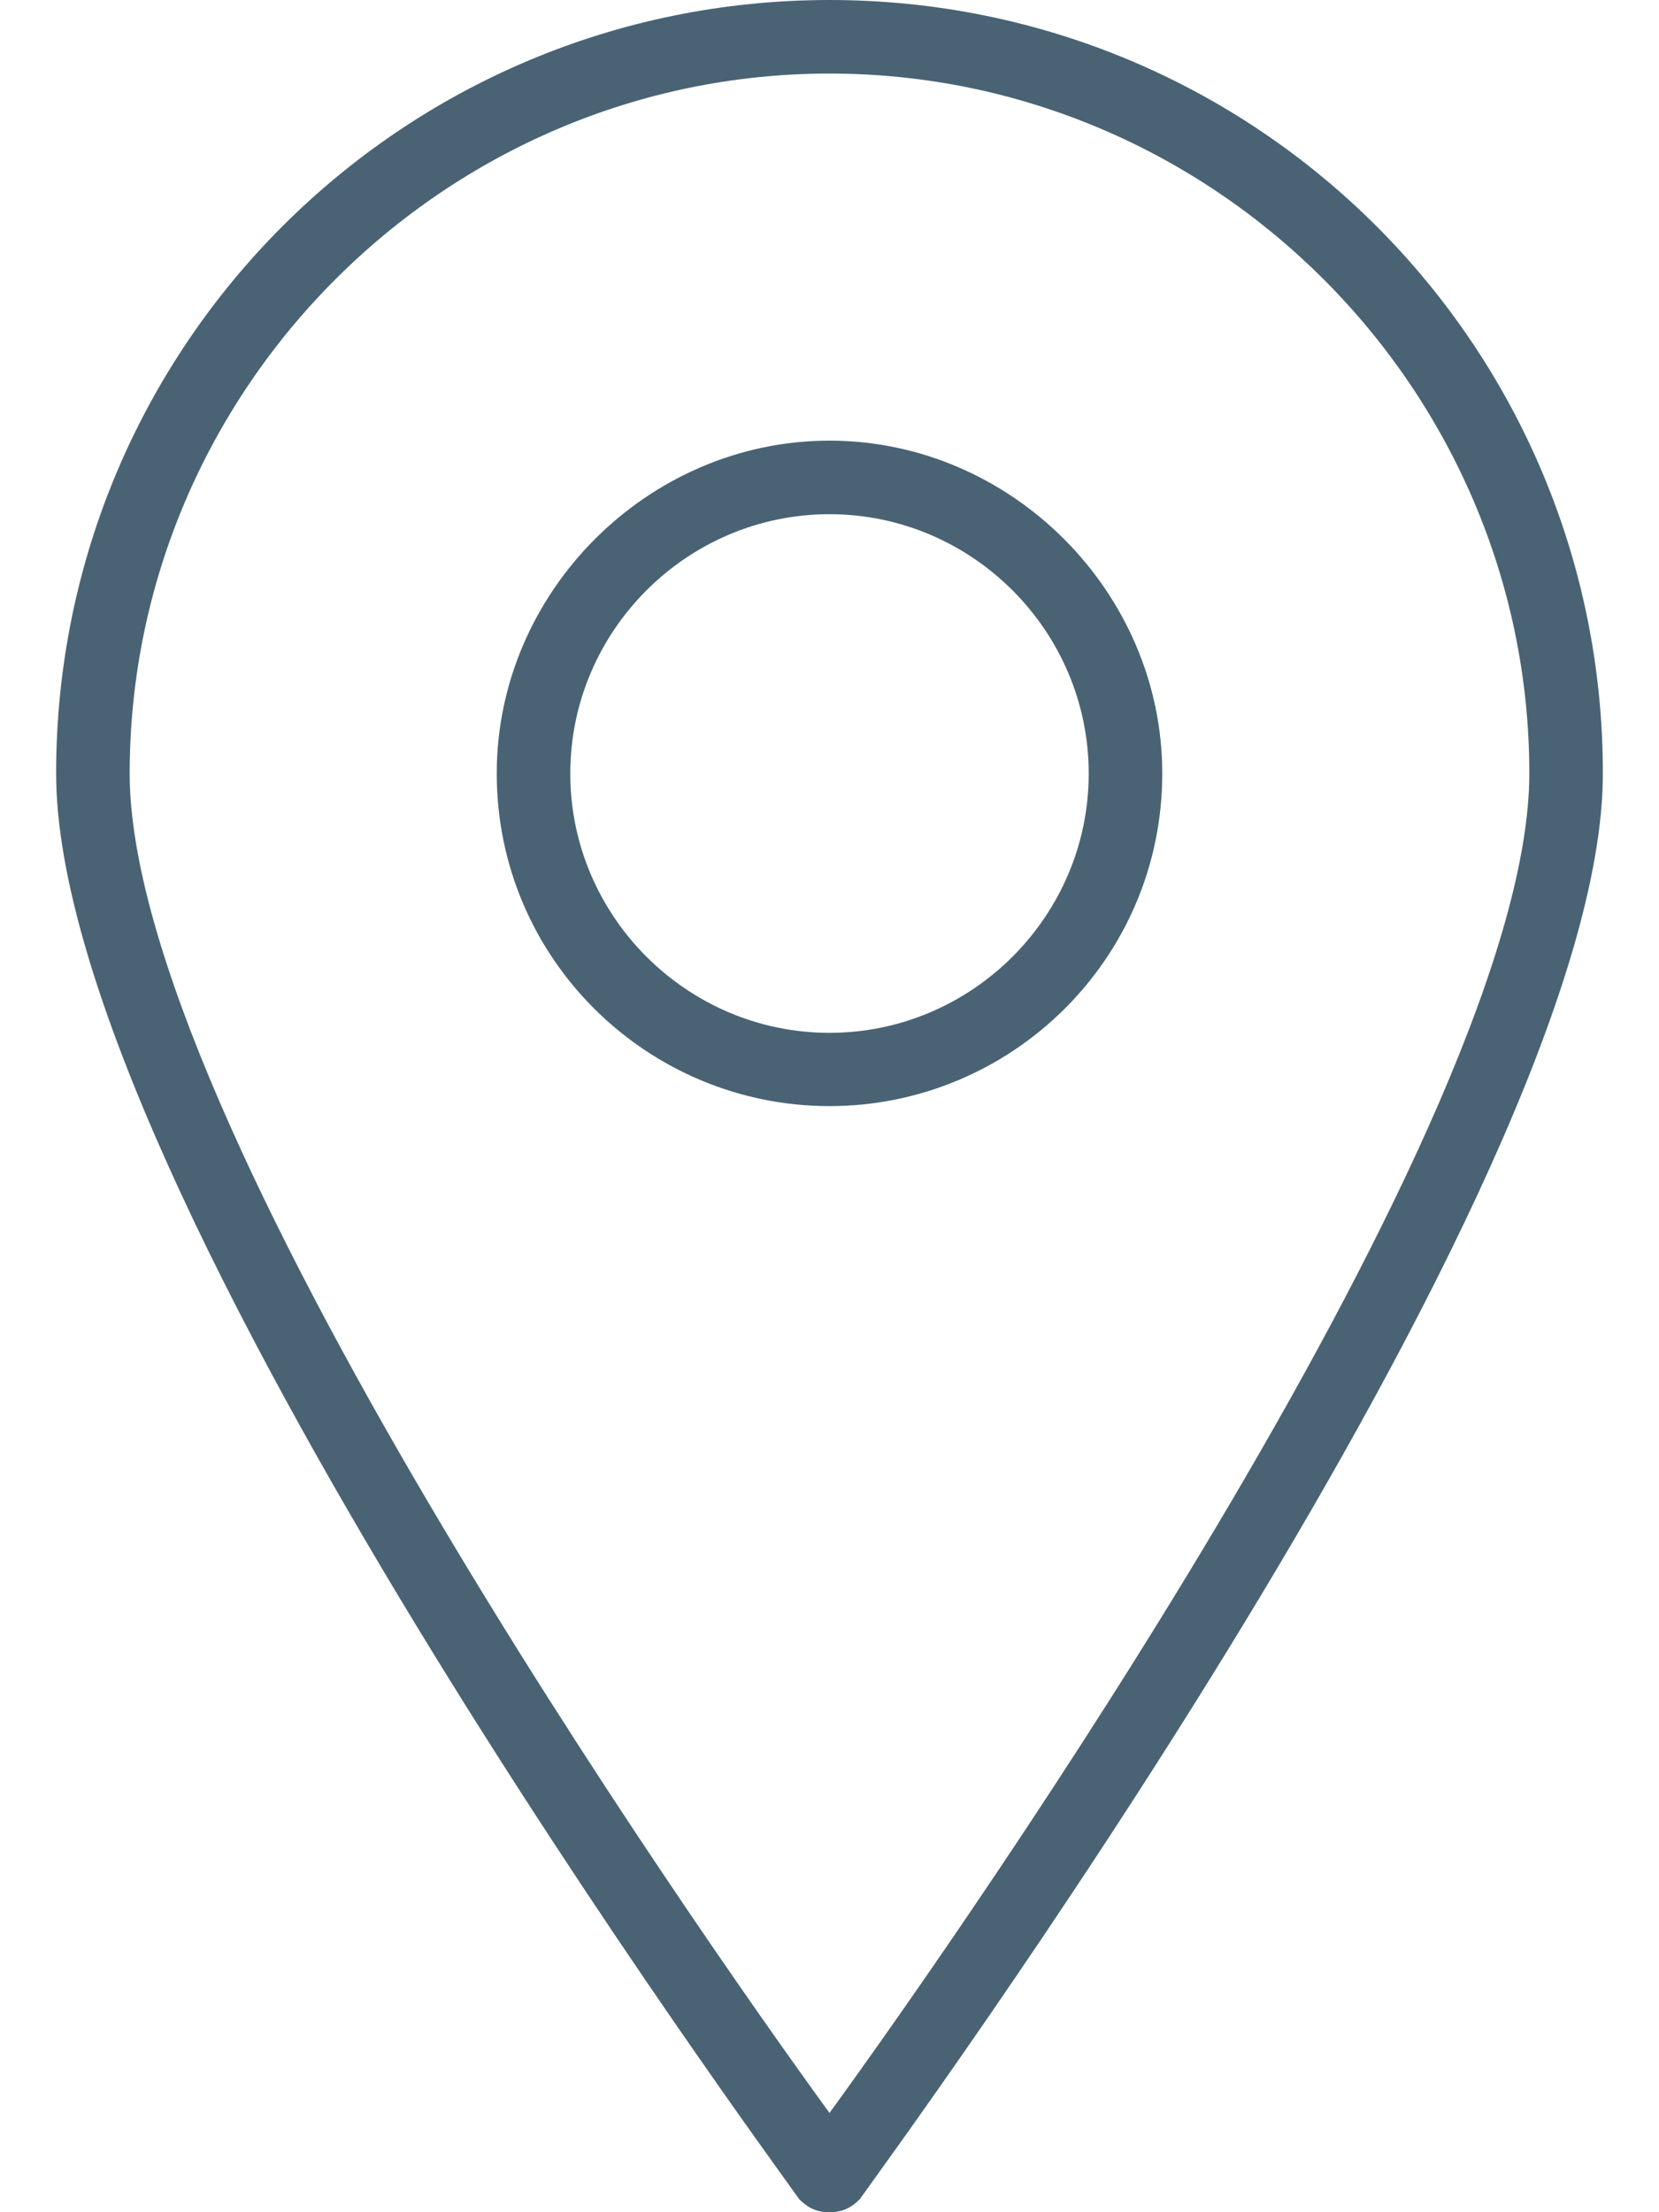 <svg width="12" height="16" viewBox="0 0 12 16" fill="none" xmlns="http://www.w3.org/2000/svg">
<path fill-rule="evenodd" clip-rule="evenodd" d="M6 16C5.906 16 5.843 15.968 5.781 15.906C5.563 15.594 0.406 8.594 0.406 5.594C0.406 2.5 2.906 0 6 0C9.094 0 11.594 2.5 11.594 5.594C11.594 8.594 6.437 15.594 6.219 15.906C6.157 15.968 6.094 16 6 16ZM6 0.532C3.219 0.532 0.938 2.813 0.938 5.594C0.938 8.094 5 13.907 6 15.282C7 13.907 11.062 8.094 11.062 5.594C11.062 2.813 8.782 0.532 6 0.532ZM8.407 5.594C8.407 6.938 7.313 8 6 8C4.687 8 3.593 6.938 3.593 5.594C3.593 4.281 4.687 3.187 6 3.187C7.313 3.187 8.407 4.281 8.407 5.594ZM4.125 5.595C4.125 6.626 4.969 7.47 6 7.47C7.031 7.47 7.875 6.626 7.875 5.595C7.875 4.563 7.031 3.719 6 3.719C4.969 3.719 4.125 4.563 4.125 5.595Z" fill="#496374"/>
</svg>
